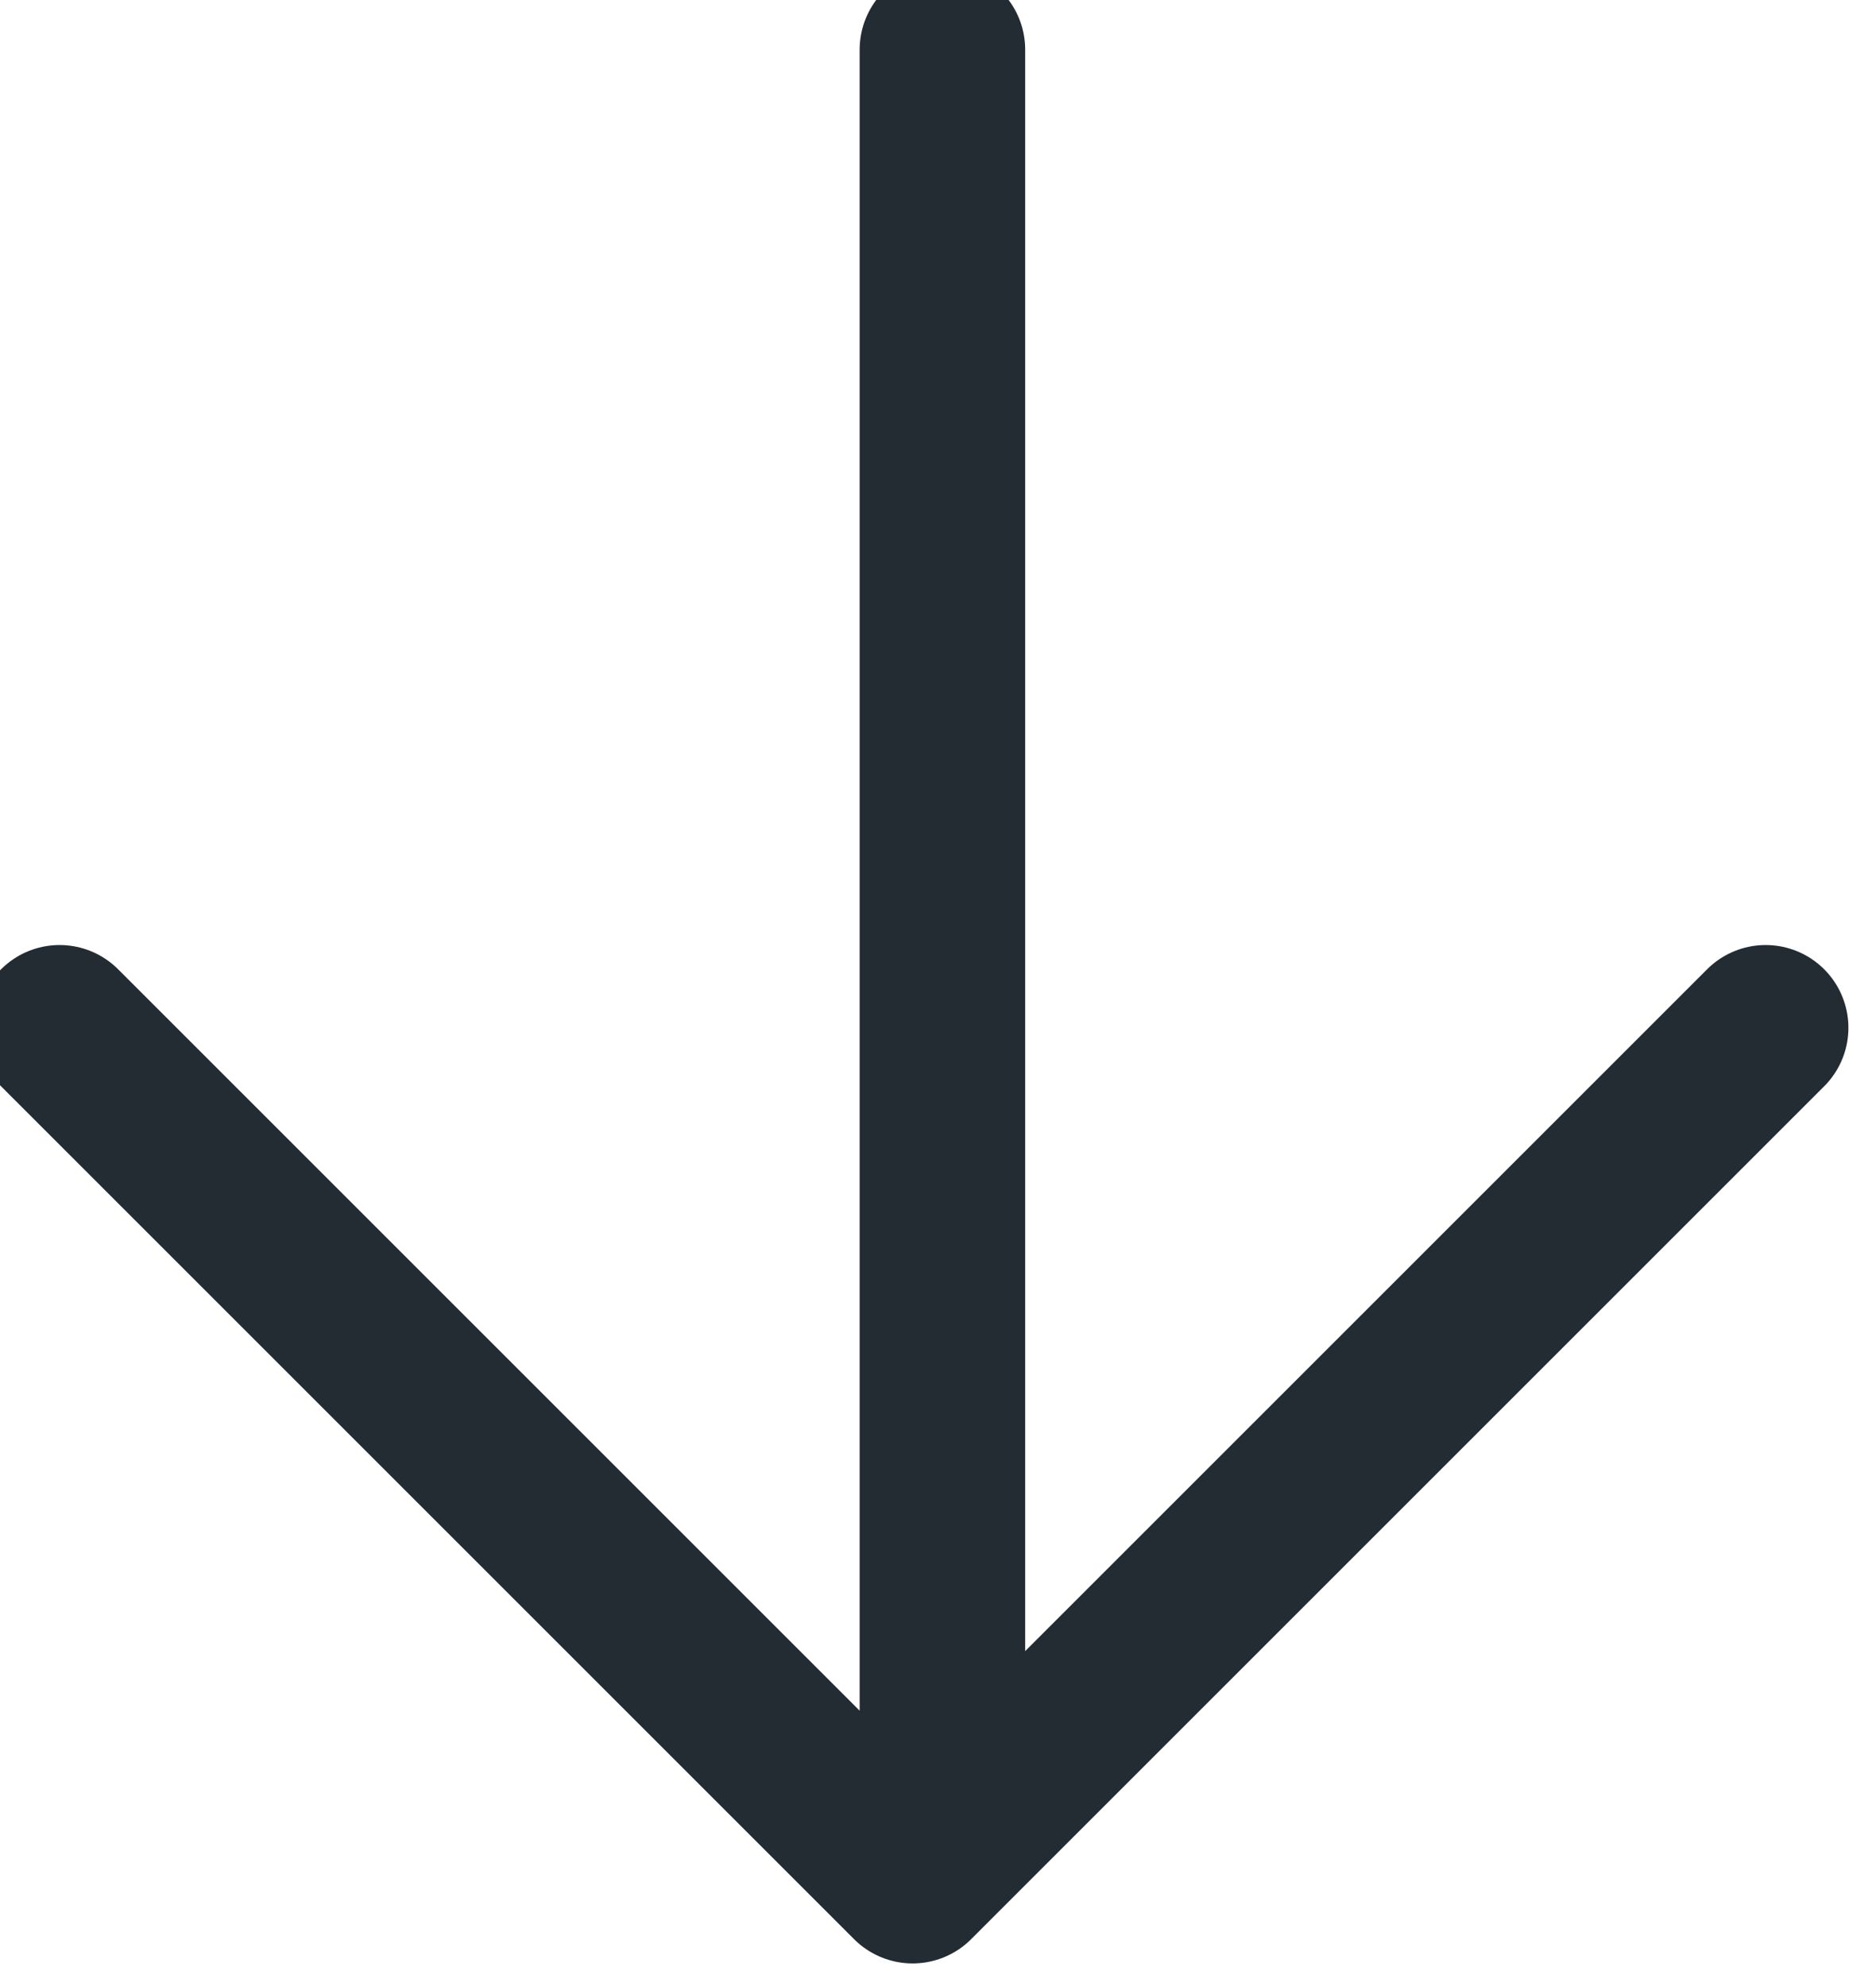 <svg width="34" height="36" fill="none" xmlns="http://www.w3.org/2000/svg"><path d="M17.08.9v30.92M32 18.63 16.54 34.09 1.08 18.63" stroke="#232C33" stroke-width="3" stroke-linejoin="round" stroke-linecap="round"/></svg>
